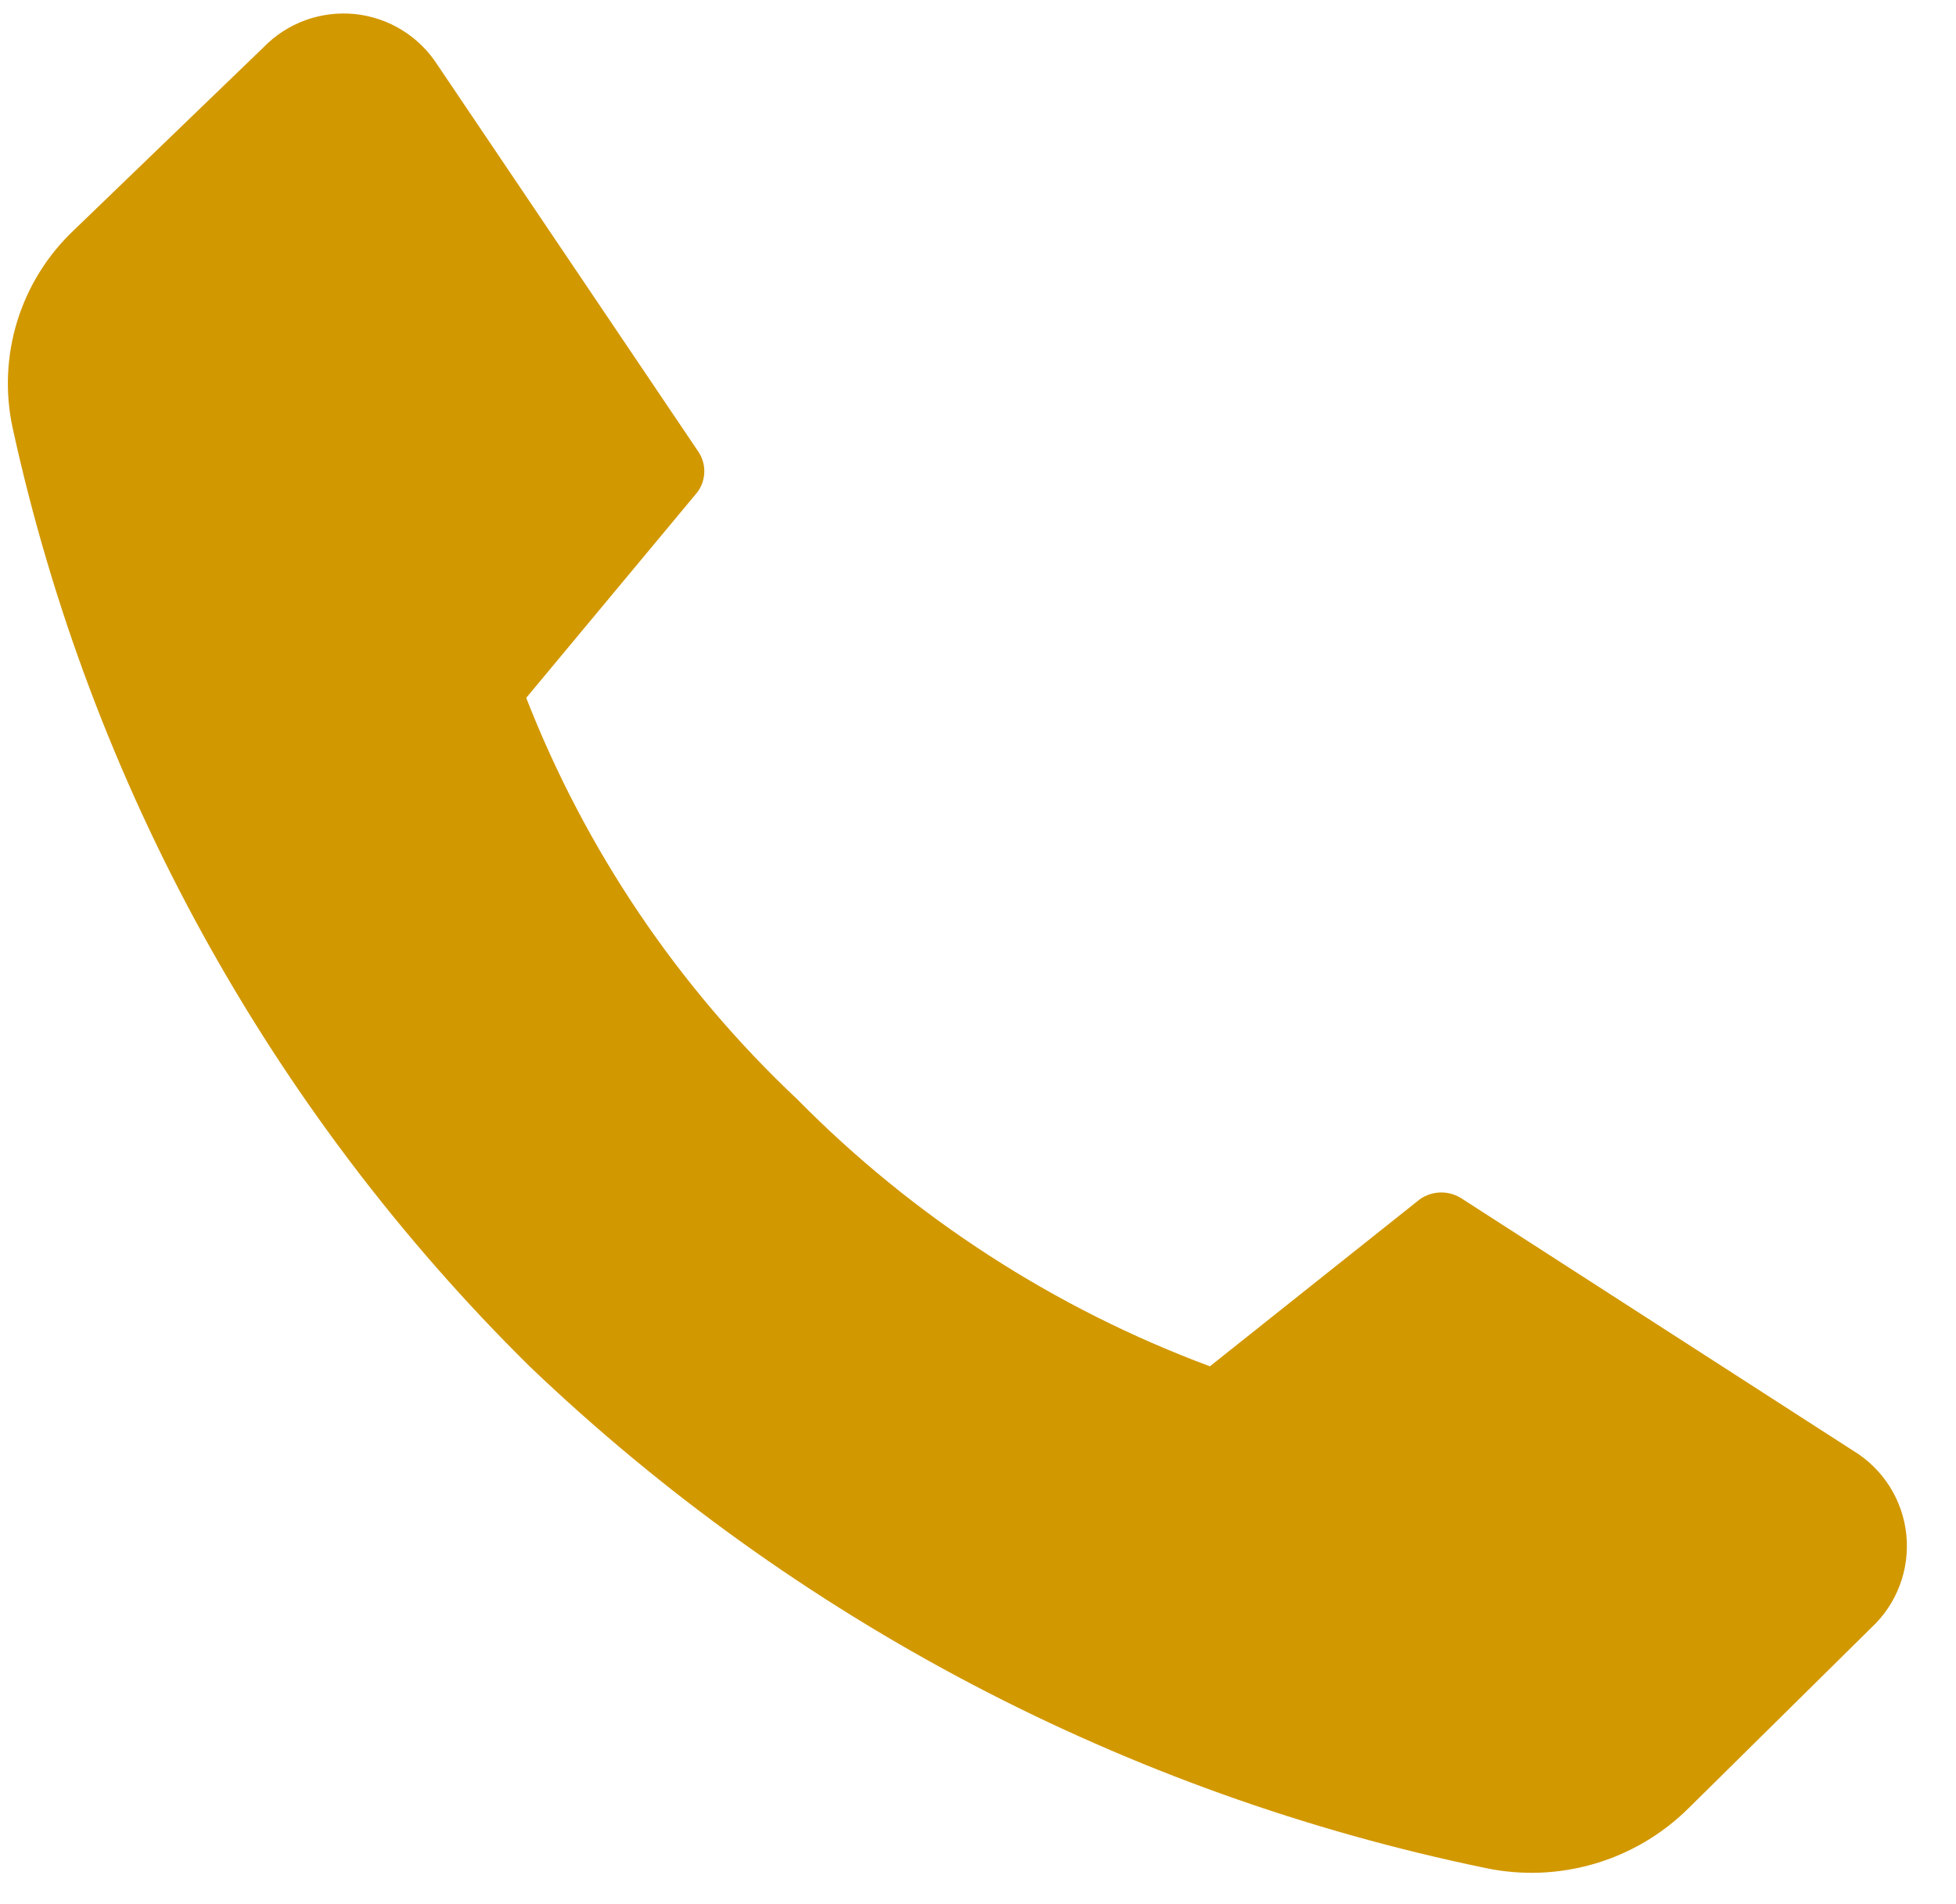 <svg width="38" height="37" viewBox="0 0 38 37" fill="none" xmlns="http://www.w3.org/2000/svg">
<path d="M15.488 21.36C17.75 23.654 20.486 25.425 23.505 26.549L27.589 23.299C27.71 23.216 27.854 23.171 28.001 23.171C28.148 23.171 28.291 23.216 28.413 23.299L35.996 28.185C36.284 28.358 36.527 28.596 36.708 28.879C36.888 29.163 37 29.484 37.035 29.818C37.069 30.152 37.026 30.49 36.907 30.805C36.789 31.119 36.599 31.402 36.353 31.63L32.8 35.14C32.291 35.643 31.666 36.012 30.98 36.214C30.293 36.416 29.568 36.446 28.867 36.299C21.882 34.857 15.444 31.478 10.288 26.549C5.247 21.572 1.758 15.238 0.246 8.317C0.096 7.627 0.128 6.911 0.336 6.237C0.545 5.563 0.924 4.955 1.437 4.471L5.121 0.918C5.349 0.683 5.627 0.504 5.934 0.392C6.241 0.281 6.57 0.24 6.895 0.273C7.22 0.307 7.533 0.413 7.811 0.585C8.089 0.756 8.325 0.989 8.501 1.264L13.549 8.75C13.636 8.868 13.683 9.01 13.683 9.156C13.683 9.303 13.636 9.445 13.549 9.563L10.223 13.56C11.378 16.519 13.176 19.183 15.488 21.36Z" fill="#D29800"/>
</svg>
